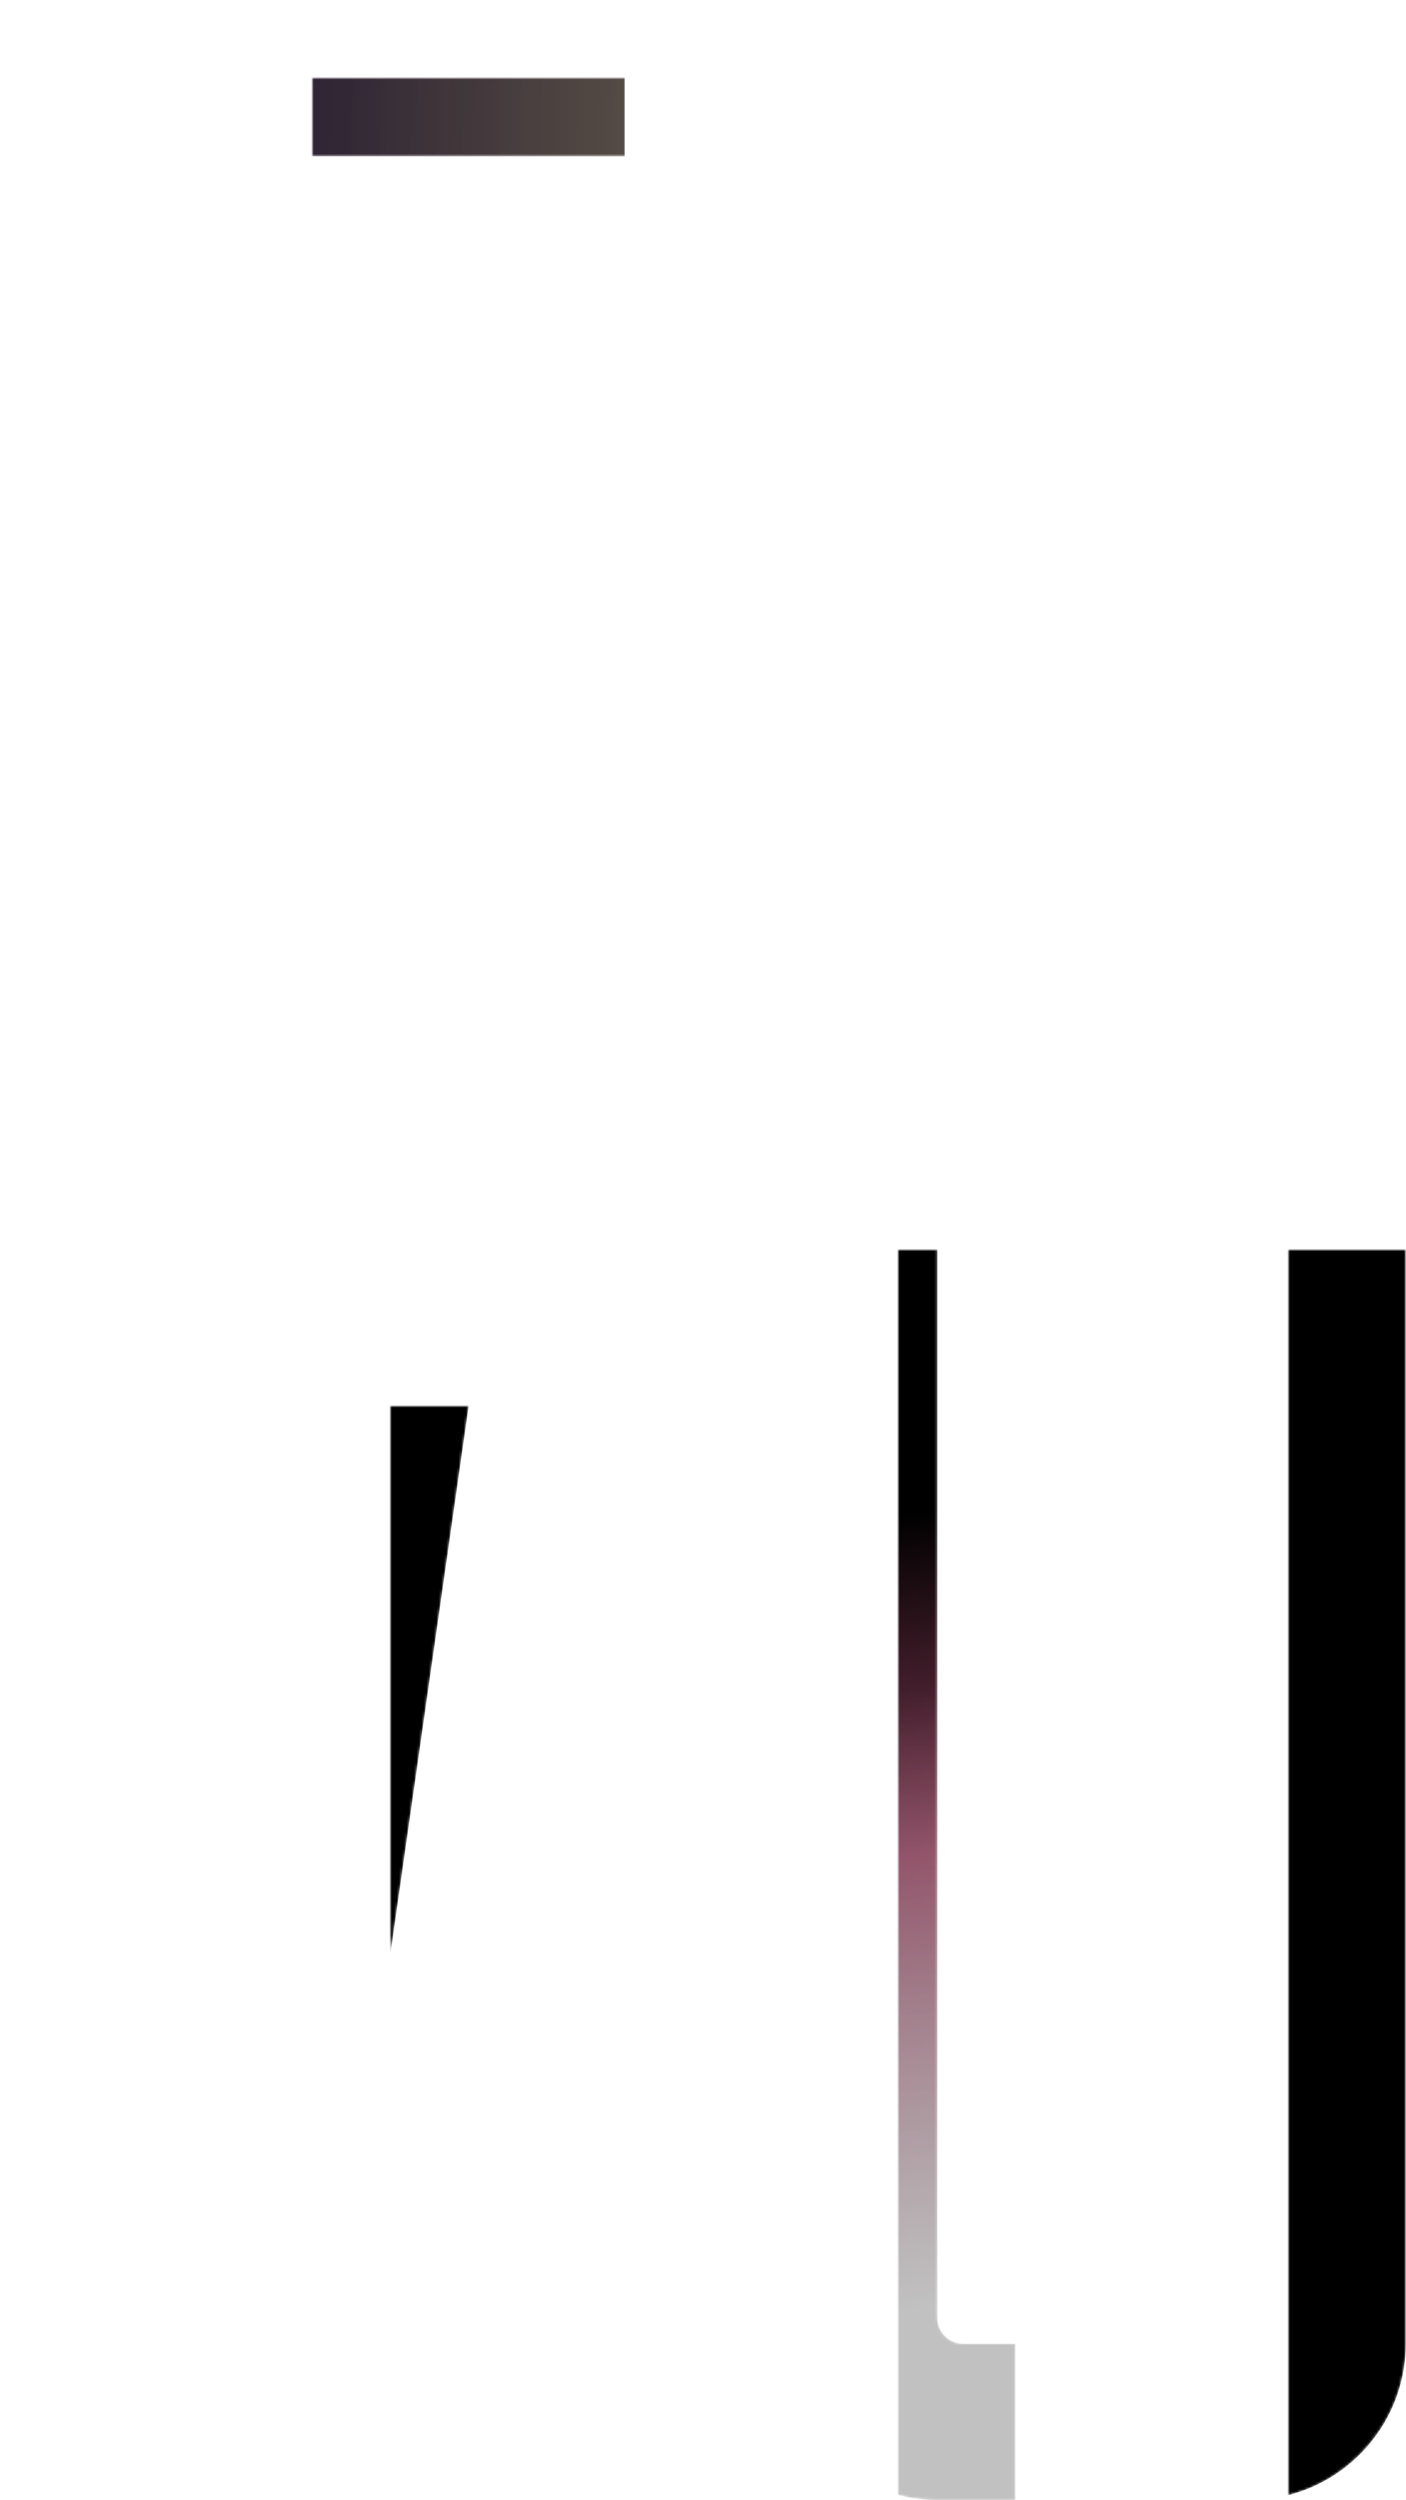 <svg xmlns="http://www.w3.org/2000/svg" xmlns:xlink="http://www.w3.org/1999/xlink" viewBox="0 0 567 1008" width="567" height="1008" preserveAspectRatio="xMidYMid meet" style="width: 100%; height: 100%; transform: translate3d(0px, 0px, 0px); content-visibility: visible;"><defs><clipPath id="__lottie_element_2"><rect width="567" height="1008" x="0" y="0"></rect></clipPath><linearGradient id="__lottie_element_6" spreadMethod="pad" gradientUnits="userSpaceOnUse" x1="174.647" y1="-15.222" x2="-58.276" y2="-22.295"><stop offset="0%" stop-color="rgb(48,37,21)"></stop><stop offset="45%" stop-color="rgb(39,28,31)"></stop><stop offset="90%" stop-color="rgb(30,19,42)"></stop><stop offset="95%" stop-color="rgb(15,9,21)"></stop><stop offset="100%" stop-color="rgb(0,0,0)"></stop><stop offset="100%" stop-color="rgb(0,0,0)"></stop><stop offset="100%" stop-color="rgb(0,0,0)"></stop></linearGradient><mask id="__lottie_element_8"><path fill="url(#__lottie_element_7)" d=" M-126,31.5 C-126,31.5 126,31.5 126,31.5 C126,31.5 126,-31.5 126,-31.5 C126,-31.5 -126,-31.5 -126,-31.5 C-126,-31.5 -126,31.5 -126,31.5z"></path></mask><linearGradient id="__lottie_element_7" spreadMethod="pad" gradientUnits="userSpaceOnUse" x1="174.647" y1="-15.222" x2="-58.276" y2="-22.295"><stop stop-color="rgb(255,255,255)" offset="0%" stop-opacity="0.762"></stop><stop stop-color="rgb(255,255,255)" offset="50%" stop-opacity="0.881"></stop><stop stop-color="rgb(255,255,255)" offset="100%" stop-opacity="1"></stop></linearGradient><linearGradient id="__lottie_element_9" spreadMethod="pad" gradientUnits="userSpaceOnUse" x1="197.988" y1="-341.829" x2="31.21" y2="-21.888"><stop offset="0%" stop-color="rgb(71,54,31)"></stop><stop offset="43%" stop-color="rgb(57,41,46)"></stop><stop offset="86%" stop-color="rgb(44,27,61)"></stop><stop offset="93%" stop-color="rgb(22,14,31)"></stop><stop offset="100%" stop-color="rgb(0,0,0)"></stop><stop offset="100%" stop-color="rgb(0,0,0)"></stop><stop offset="100%" stop-color="rgb(0,0,0)"></stop></linearGradient><mask id="__lottie_element_11"><path fill="url(#__lottie_element_10)" d=" M31.5,-440.95 C31.5,-440.95 -94.5,440.95 -94.5,440.95 C-94.5,440.95 -31.5,440.95 -31.5,440.95 C-31.5,440.95 94.5,-440.95 94.5,-440.95 C94.5,-440.95 31.5,-440.95 31.5,-440.95z"></path></mask><linearGradient id="__lottie_element_10" spreadMethod="pad" gradientUnits="userSpaceOnUse" x1="197.988" y1="-341.829" x2="31.21" y2="-21.888"><stop stop-color="rgb(255,255,255)" offset="0%" stop-opacity="0.649"></stop><stop stop-color="rgb(255,255,255)" offset="50%" stop-opacity="0.824"></stop><stop stop-color="rgb(255,255,255)" offset="100%" stop-opacity="1"></stop></linearGradient><linearGradient id="__lottie_element_12" spreadMethod="pad" gradientUnits="userSpaceOnUse" x1="66.517" y1="-1901.142" x2="221.681" y2="-214.28"><stop offset="0%" stop-color="rgb(46,35,20)"></stop><stop offset="45%" stop-color="rgb(37,26,30)"></stop><stop offset="91%" stop-color="rgb(28,18,40)"></stop><stop offset="95%" stop-color="rgb(14,9,20)"></stop><stop offset="100%" stop-color="rgb(0,0,0)"></stop><stop offset="100%" stop-color="rgb(0,0,0)"></stop><stop offset="100%" stop-color="rgb(0,0,0)"></stop></linearGradient><mask id="__lottie_element_14"><path fill="url(#__lottie_element_13)" d=" M-47.25,503.95 C-47.25,503.95 -15.75,503.95 -15.75,503.95 C19.05,503.95 47.25,475.75 47.25,440.95 C47.25,440.95 47.25,-440.95 47.25,-440.95 C47.25,-475.75 19.05,-503.95 -15.75,-503.95 C-15.75,-503.95 -47.25,-503.95 -47.25,-503.95 C-47.25,-503.95 -47.25,-440.95 -47.25,-440.95 C-47.25,-440.95 -26.25,-440.95 -26.25,-440.95 C-20.45,-440.95 -15.75,-436.25 -15.75,-430.45 C-15.75,-430.45 -15.75,430.45 -15.75,430.45 C-15.75,436.25 -20.45,440.95 -26.25,440.95 C-26.25,440.95 -47.25,440.95 -47.25,440.95 C-47.25,440.95 -47.25,503.95 -47.25,503.95z"></path></mask><linearGradient id="__lottie_element_13" spreadMethod="pad" gradientUnits="userSpaceOnUse" x1="66.517" y1="-1901.142" x2="221.681" y2="-214.28"><stop stop-color="rgb(255,255,255)" offset="0%" stop-opacity="0.774"></stop><stop stop-color="rgb(255,255,255)" offset="50%" stop-opacity="0.887"></stop><stop stop-color="rgb(255,255,255)" offset="100%" stop-opacity="1"></stop></linearGradient><linearGradient id="__lottie_element_15" spreadMethod="pad" gradientUnits="userSpaceOnUse" x1="64.608" y1="419.419" x2="16.757" y2="59.881"><stop offset="0%" stop-color="rgb(129,129,129)"></stop><stop offset="25%" stop-color="rgb(129,93,106)"></stop><stop offset="50%" stop-color="rgb(129,58,83)"></stop><stop offset="69%" stop-color="rgb(64,29,42)"></stop><stop offset="88%" stop-color="rgb(0,0,0)"></stop></linearGradient><mask id="__lottie_element_17"><path fill="url(#__lottie_element_16)" d=" M15.75,-503.95 C15.75,-503.95 47.25,-503.95 47.25,-503.95 C47.25,-503.95 47.25,-440.95 47.25,-440.95 C47.25,-440.95 26.25,-440.95 26.25,-440.95 C20.45,-440.95 15.75,-436.25 15.75,-430.45 C15.75,-430.45 15.75,430.45 15.75,430.45 C15.75,436.25 20.45,440.95 26.25,440.95 C26.25,440.95 47.25,440.95 47.25,440.95 C47.25,440.95 47.25,503.95 47.25,503.95 C47.25,503.95 15.75,503.95 15.75,503.95 C-19.05,503.95 -47.25,475.75 -47.25,440.95 C-47.25,440.95 -47.25,-440.95 -47.25,-440.95 C-47.25,-475.75 -19.05,-503.95 15.75,-503.95z"></path></mask><linearGradient id="__lottie_element_16" spreadMethod="pad" gradientUnits="userSpaceOnUse" x1="64.608" y1="419.419" x2="16.757" y2="59.881"><stop stop-color="rgb(255,255,255)" offset="0%" stop-opacity="0.494"></stop><stop stop-color="rgb(255,255,255)" offset="34%" stop-opacity="0.747"></stop><stop stop-color="rgb(255,255,255)" offset="68%" stop-opacity="1"></stop></linearGradient></defs><g clip-path="url(#__lottie_element_2)"><g transform="matrix(1,0,0,1,0,0)" opacity="1" style="display: block;"><g opacity="1" transform="matrix(1,0,0,1,126,31.5)"><path fill="url(#__lottie_element_6)" mask="url(#__lottie_element_8)" fill-opacity="1" d="M0 0 M-126,31.5 C-126,31.5 126,31.5 126,31.5 C126,31.5 126,-31.5 126,-31.5 C126,-31.5 -126,-31.5 -126,-31.5 C-126,-31.5 -126,31.5 -126,31.5z"></path></g><g opacity="1" transform="matrix(1,0,0,1,157.5,566.95)"><path fill="url(#__lottie_element_9)" mask="url(#__lottie_element_11)" fill-opacity="1" d="M0 0 M31.5,-440.95 C31.5,-440.95 -94.5,440.95 -94.5,440.95 C-94.5,440.95 -31.5,440.95 -31.5,440.95 C-31.5,440.95 94.5,-440.95 94.5,-440.95 C94.5,-440.95 31.5,-440.95 31.5,-440.95z"></path></g><g opacity="1" transform="matrix(1,0,0,1,519.65,503.95)"><path fill="url(#__lottie_element_12)" mask="url(#__lottie_element_14)" fill-opacity="1" d="M0 0 M-47.25,503.95 C-47.25,503.95 -15.75,503.95 -15.75,503.95 C19.05,503.95 47.25,475.75 47.25,440.95 C47.25,440.95 47.25,-440.95 47.25,-440.95 C47.25,-475.75 19.05,-503.95 -15.75,-503.95 C-15.75,-503.95 -47.25,-503.95 -47.25,-503.95 C-47.25,-503.95 -47.25,-440.95 -47.25,-440.95 C-47.25,-440.95 -26.25,-440.95 -26.25,-440.95 C-20.45,-440.95 -15.75,-436.25 -15.75,-430.45 C-15.75,-430.45 -15.75,430.45 -15.75,430.45 C-15.75,436.25 -20.45,440.95 -26.25,440.95 C-26.25,440.95 -47.25,440.95 -47.25,440.95 C-47.25,440.95 -47.25,503.95 -47.25,503.95z"></path></g><g opacity="1" transform="matrix(1,0,0,1,362.25,503.95)"><path fill="url(#__lottie_element_15)" mask="url(#__lottie_element_17)" fill-opacity="1" d="M0 0 M15.75,-503.95 C15.75,-503.95 47.25,-503.95 47.25,-503.95 C47.25,-503.95 47.25,-440.95 47.25,-440.95 C47.25,-440.95 26.25,-440.95 26.25,-440.95 C20.45,-440.95 15.75,-436.25 15.75,-430.45 C15.75,-430.45 15.75,430.45 15.75,430.45 C15.75,436.25 20.45,440.95 26.25,440.95 C26.25,440.95 47.25,440.95 47.25,440.95 C47.25,440.95 47.25,503.95 47.25,503.95 C47.25,503.95 15.75,503.95 15.75,503.95 C-19.05,503.95 -47.25,475.75 -47.25,440.95 C-47.25,440.95 -47.25,-440.95 -47.25,-440.95 C-47.25,-475.75 -19.05,-503.95 15.75,-503.95z"></path></g></g></g></svg>